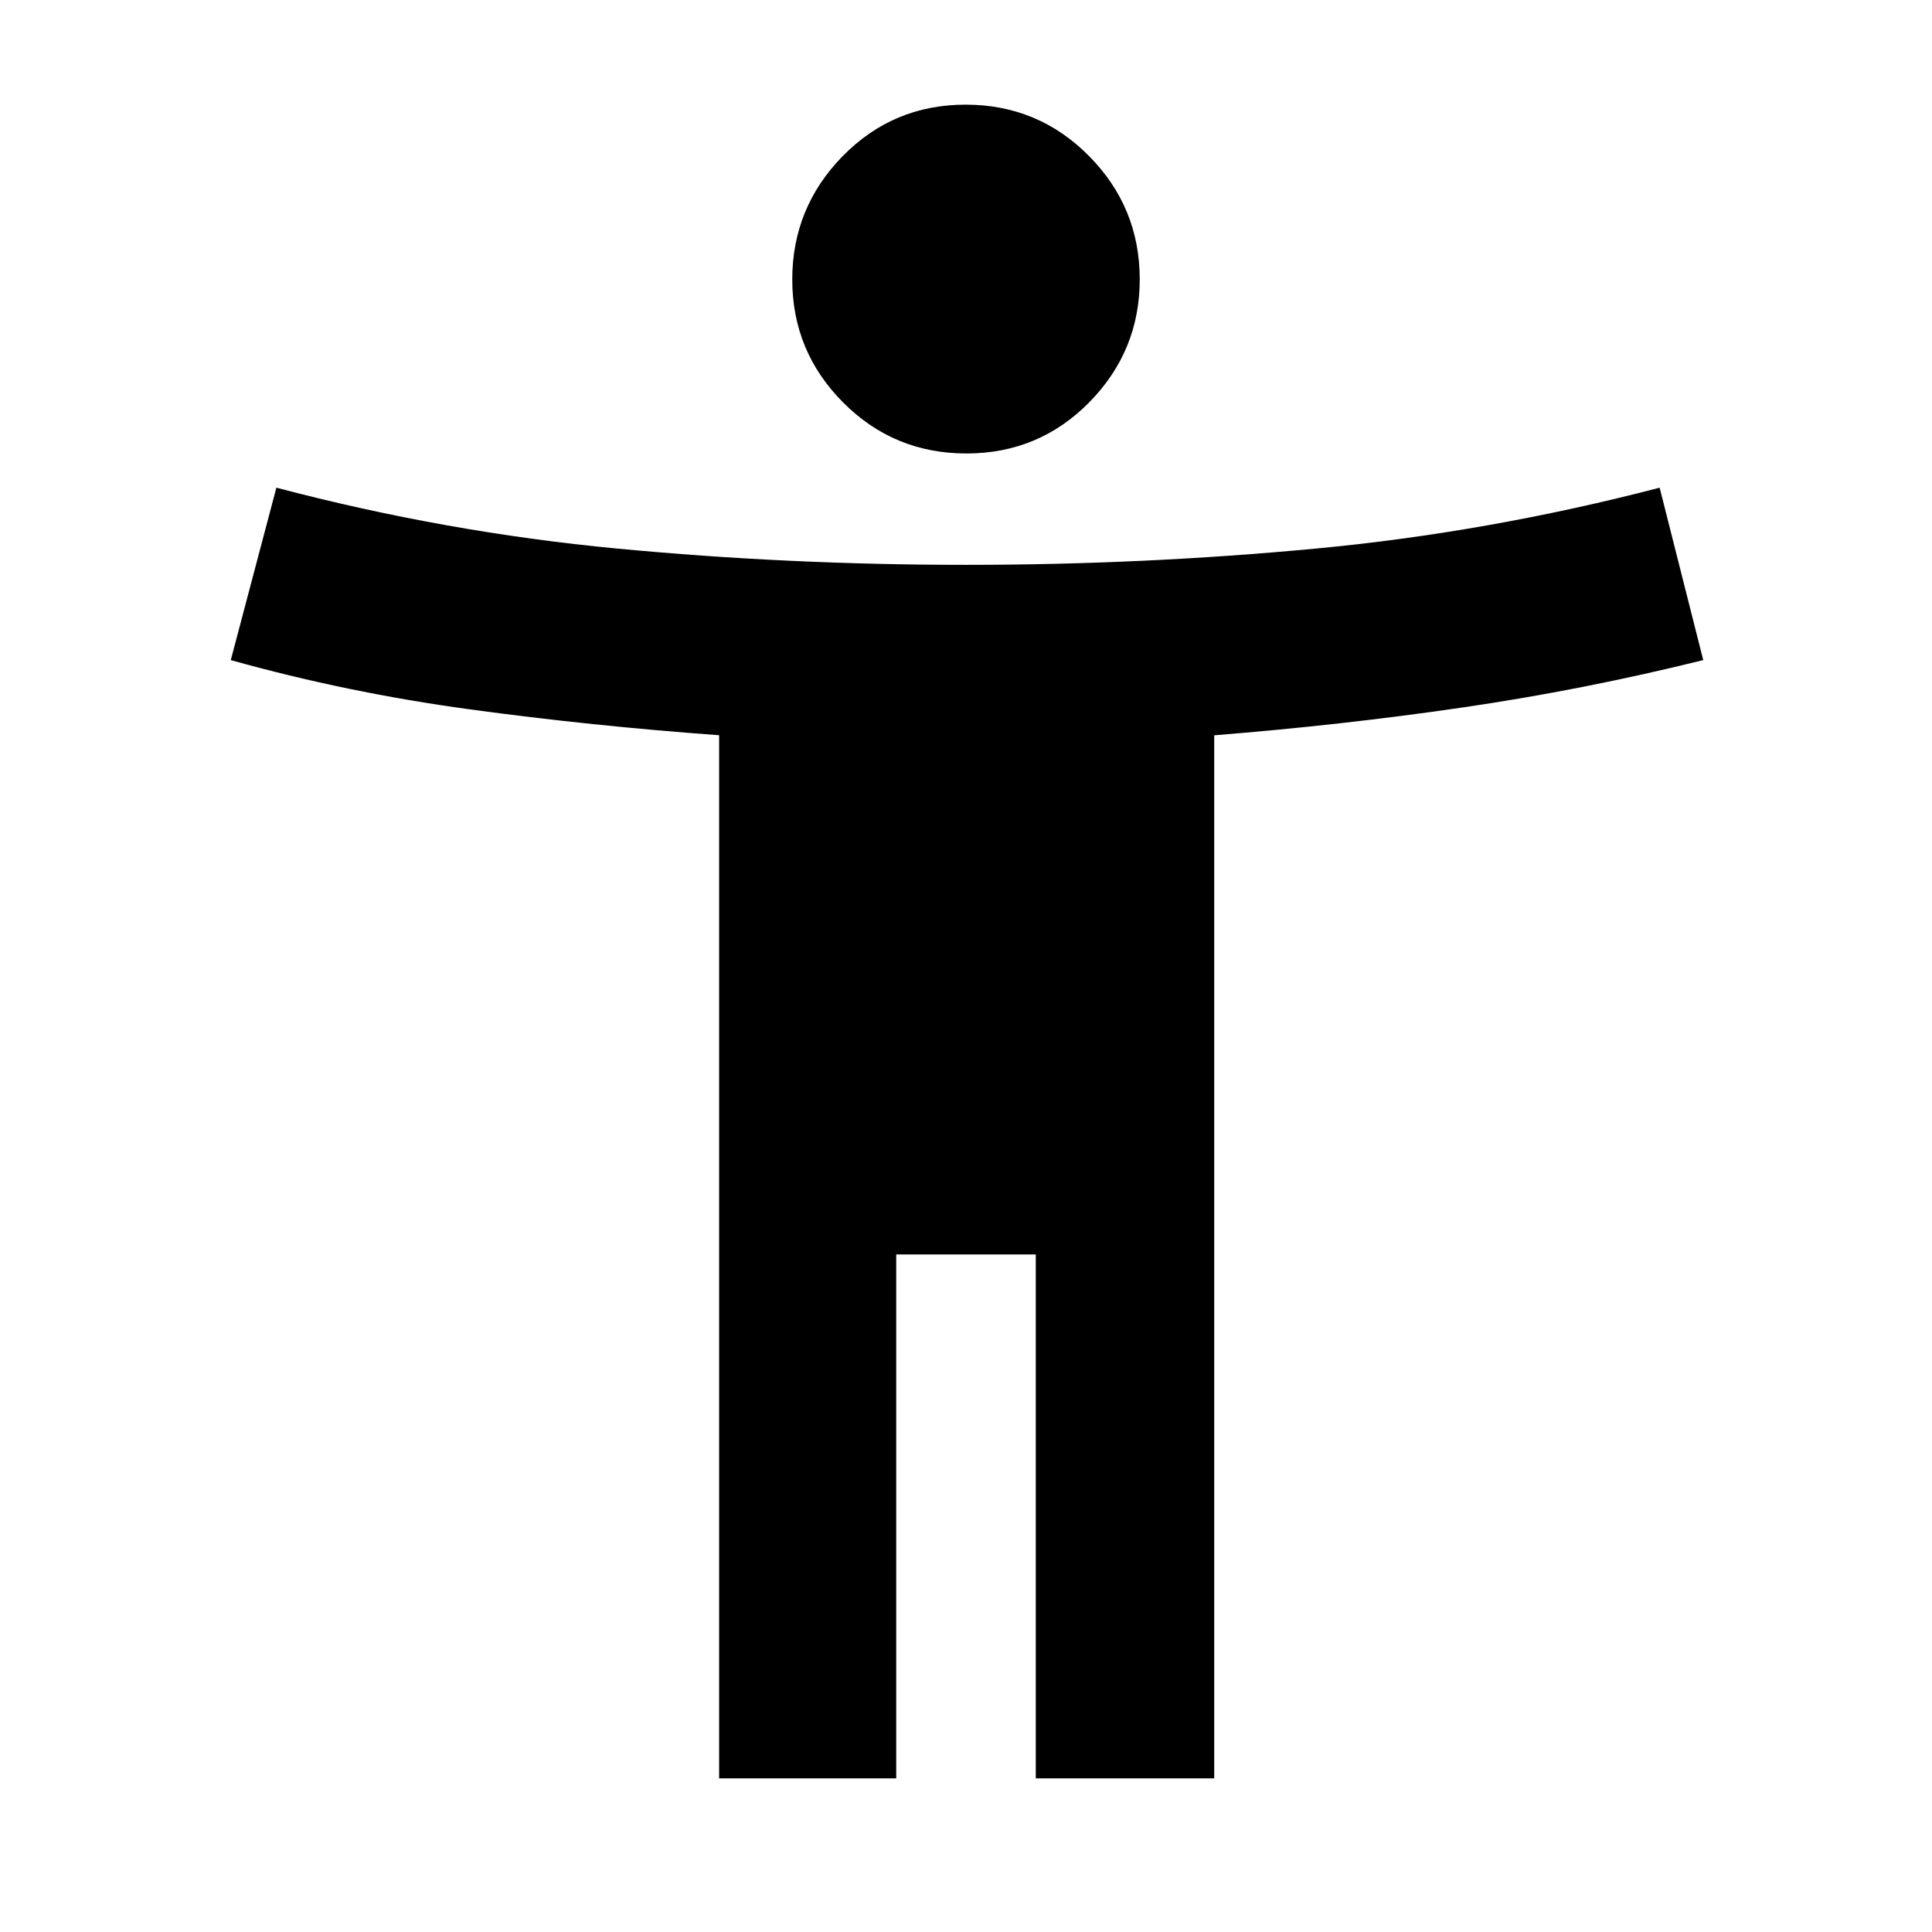 <svg xmlns="http://www.w3.org/2000/svg" height="40" viewBox="0 -960 960 960" width="40"><path d="M480.19-734.67q-36.02 0-61.27-25.37t-25.25-61.08q0-35.71 25.06-61.3Q443.8-908 479.81-908q36.02 0 61.27 25.48 25.25 25.47 25.25 61.33 0 35.59-25.06 61.06-25.07 25.46-61.08 25.46ZM357.33-76.33v-518.34q-63.31-4.6-124.07-12.88-60.76-8.28-118.59-24.45l22.66-85.67q84.17 22.17 169.34 30.25 85.16 8.09 173.33 8.09 88.17 0 173.83-8.09 85.67-8.08 170.84-30.25L846.33-632q-59.83 14.83-119.83 23.58-60 8.75-123.17 13.78v518.31h-88.66v-260.34h-69.34v260.34h-88Z"/></svg>